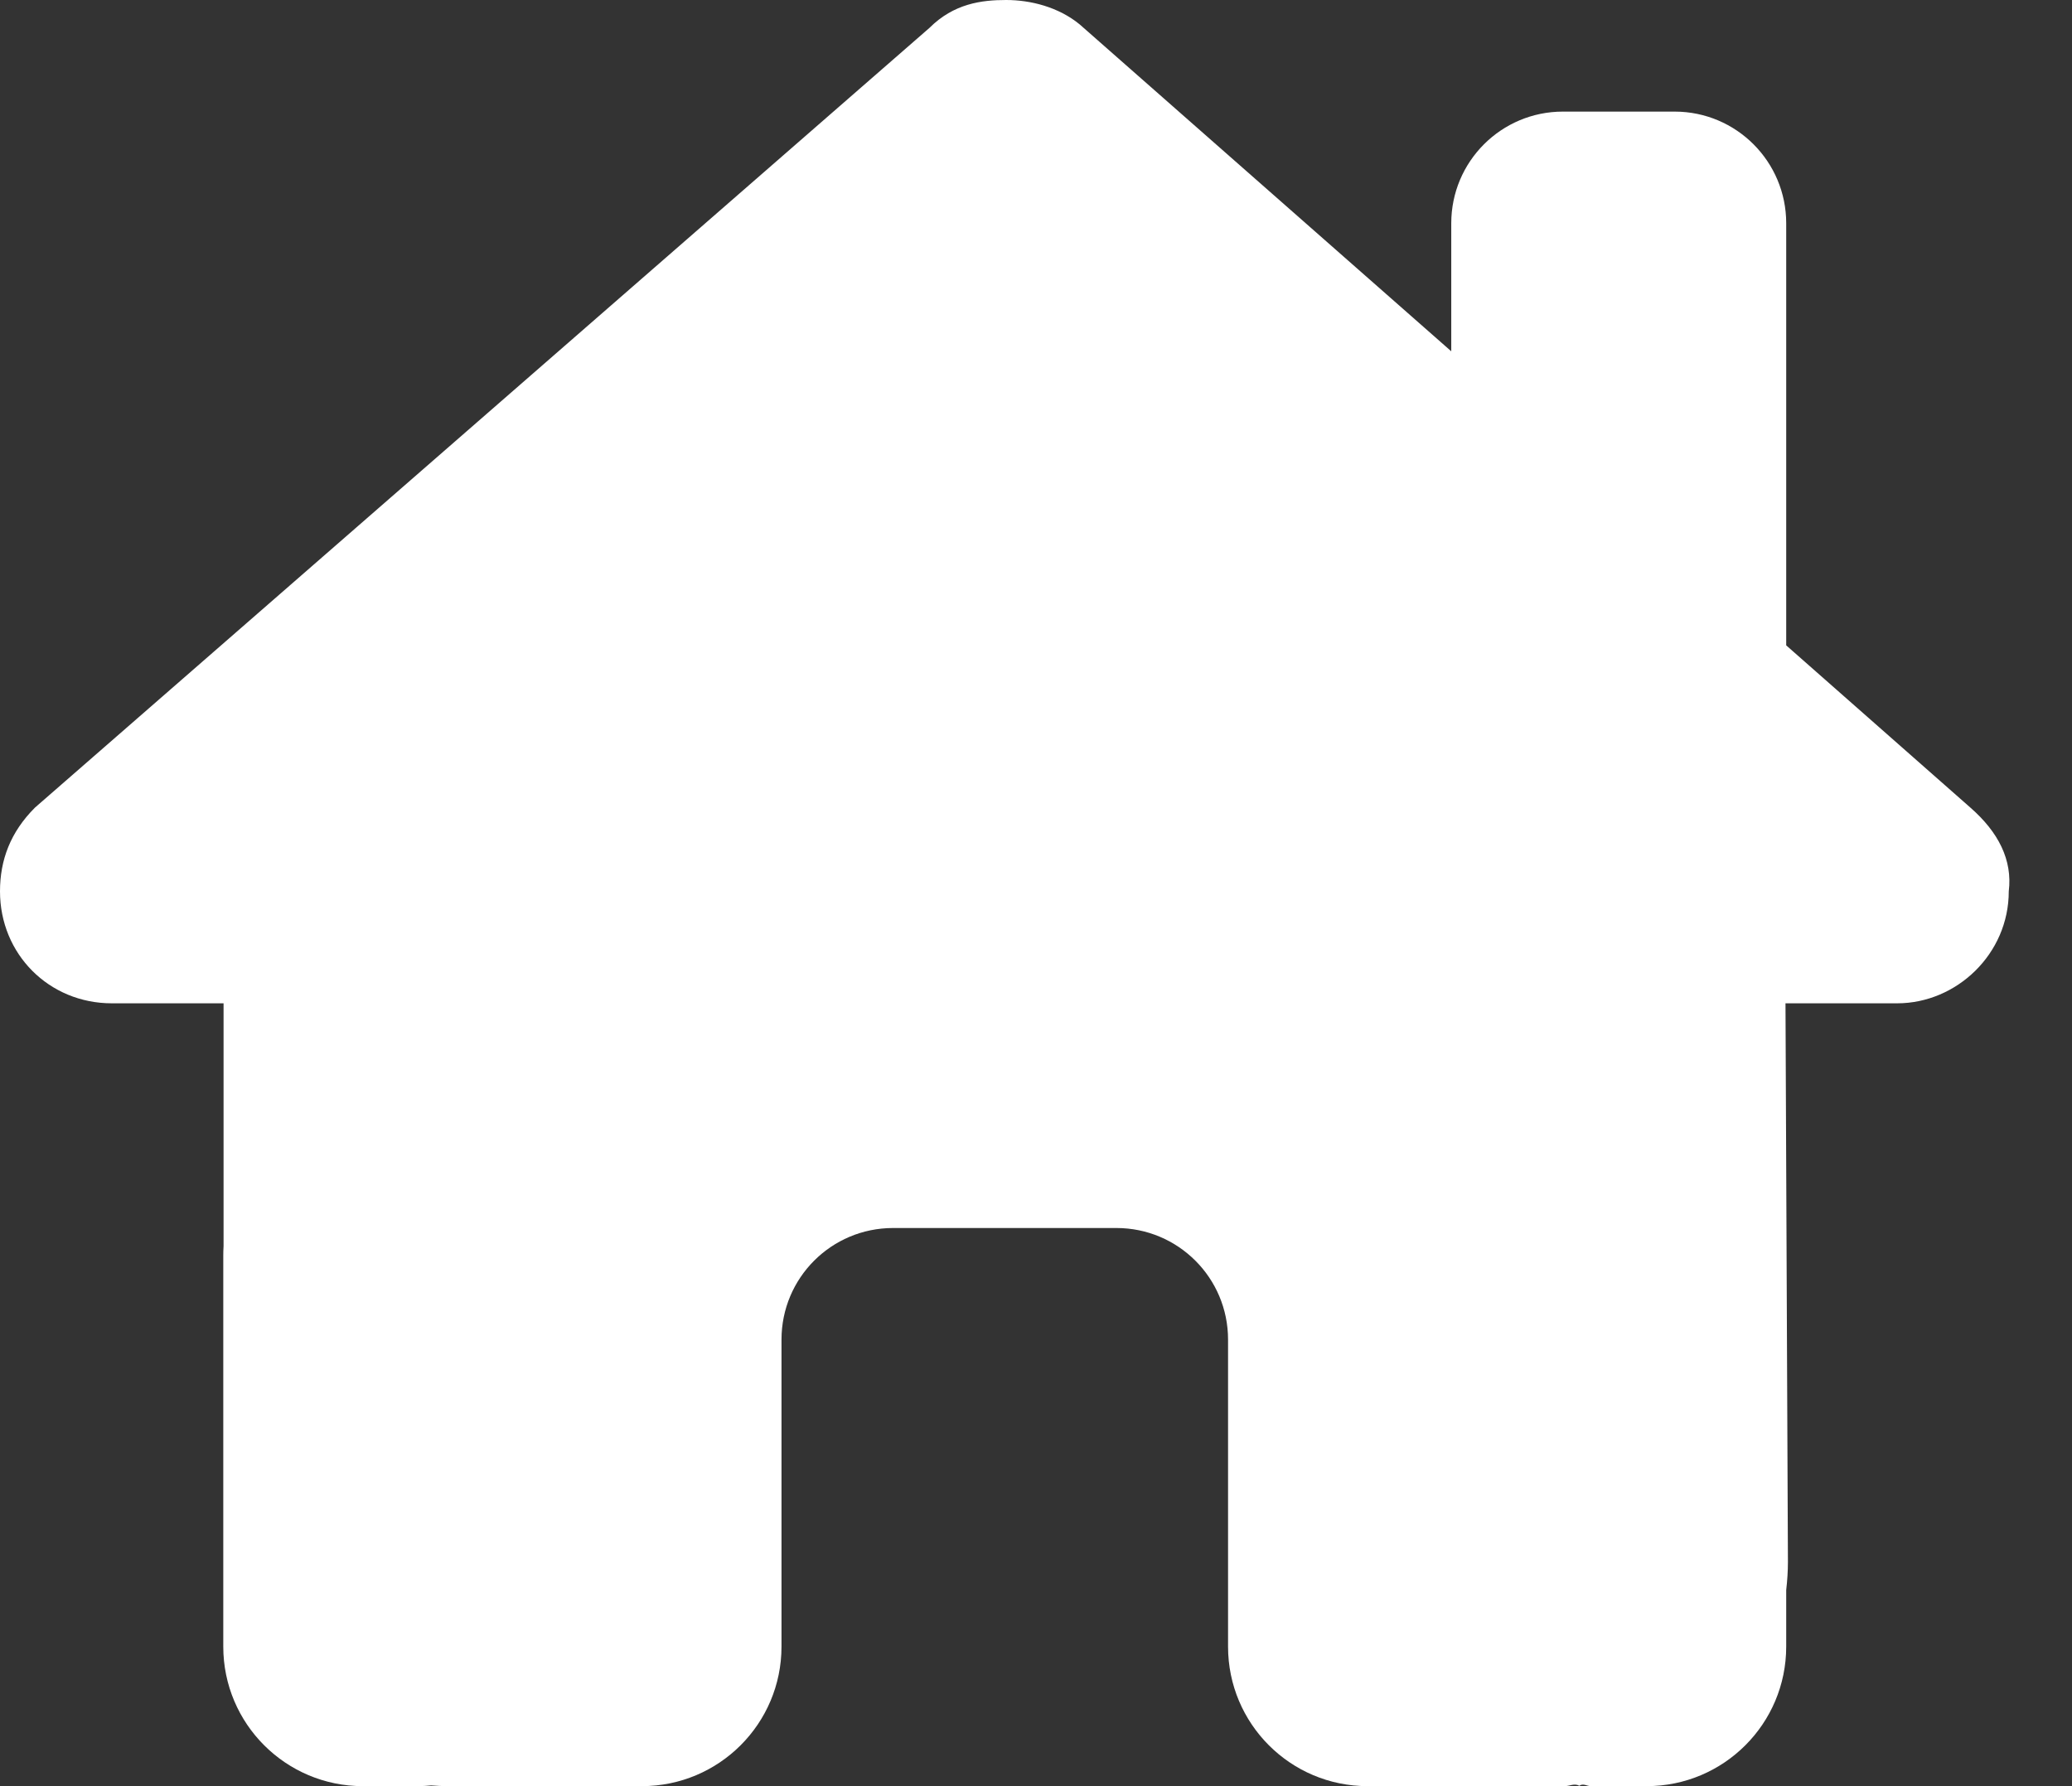<svg width="29" height="25" viewBox="0 0 29 25" fill="none" xmlns="http://www.w3.org/2000/svg">
<rect x="0" y="0" width="29" height="25" fill="#333333" stroke="none"/>
<g clip-path="url(#clip0_482_2)">
<path d="M24.99 14.043L25.024 21.86C25.024 21.997 25.015 22.124 25 22.256V23.047C25 24.126 24.126 25 23.047 25H22.266C22.212 25 22.158 24.956 22.105 24.995C22.036 24.956 21.968 25 21.899 25H19.141C18.061 25 17.188 24.126 17.188 23.047V18.75C17.188 17.886 16.489 17.188 15.625 17.188H12.5C11.636 17.188 10.938 17.886 10.938 18.75V23.047C10.938 24.126 10.063 25 8.984 25H6.255C6.182 25 6.108 24.995 6.035 24.99C5.977 24.995 5.918 25 5.859 25H5.078C4 25 3.125 24.126 3.125 23.047V17.578C3.125 17.534 3.126 17.485 3.129 17.441V14.043H1.565C0.685 14.043 0 13.354 0 12.476C0 12.036 0.147 11.646 0.489 11.304L13.008 0.391C13.35 0.049 13.74 0 14.082 0C14.424 0 14.815 0.098 15.112 0.342L20.312 4.917V3.125C20.312 2.262 21.011 1.562 21.875 1.562H23.438C24.302 1.562 25 2.262 25 3.125V9.033L27.578 11.304C27.969 11.646 28.169 12.036 28.115 12.476C28.115 13.354 27.383 14.043 26.553 14.043H24.99Z" fill="white"/>
</g>
<defs>
<clipPath id="clip0_482_2">
<rect width="28.125" height="25" fill="white"/>
</clipPath>
</defs>
</svg>
